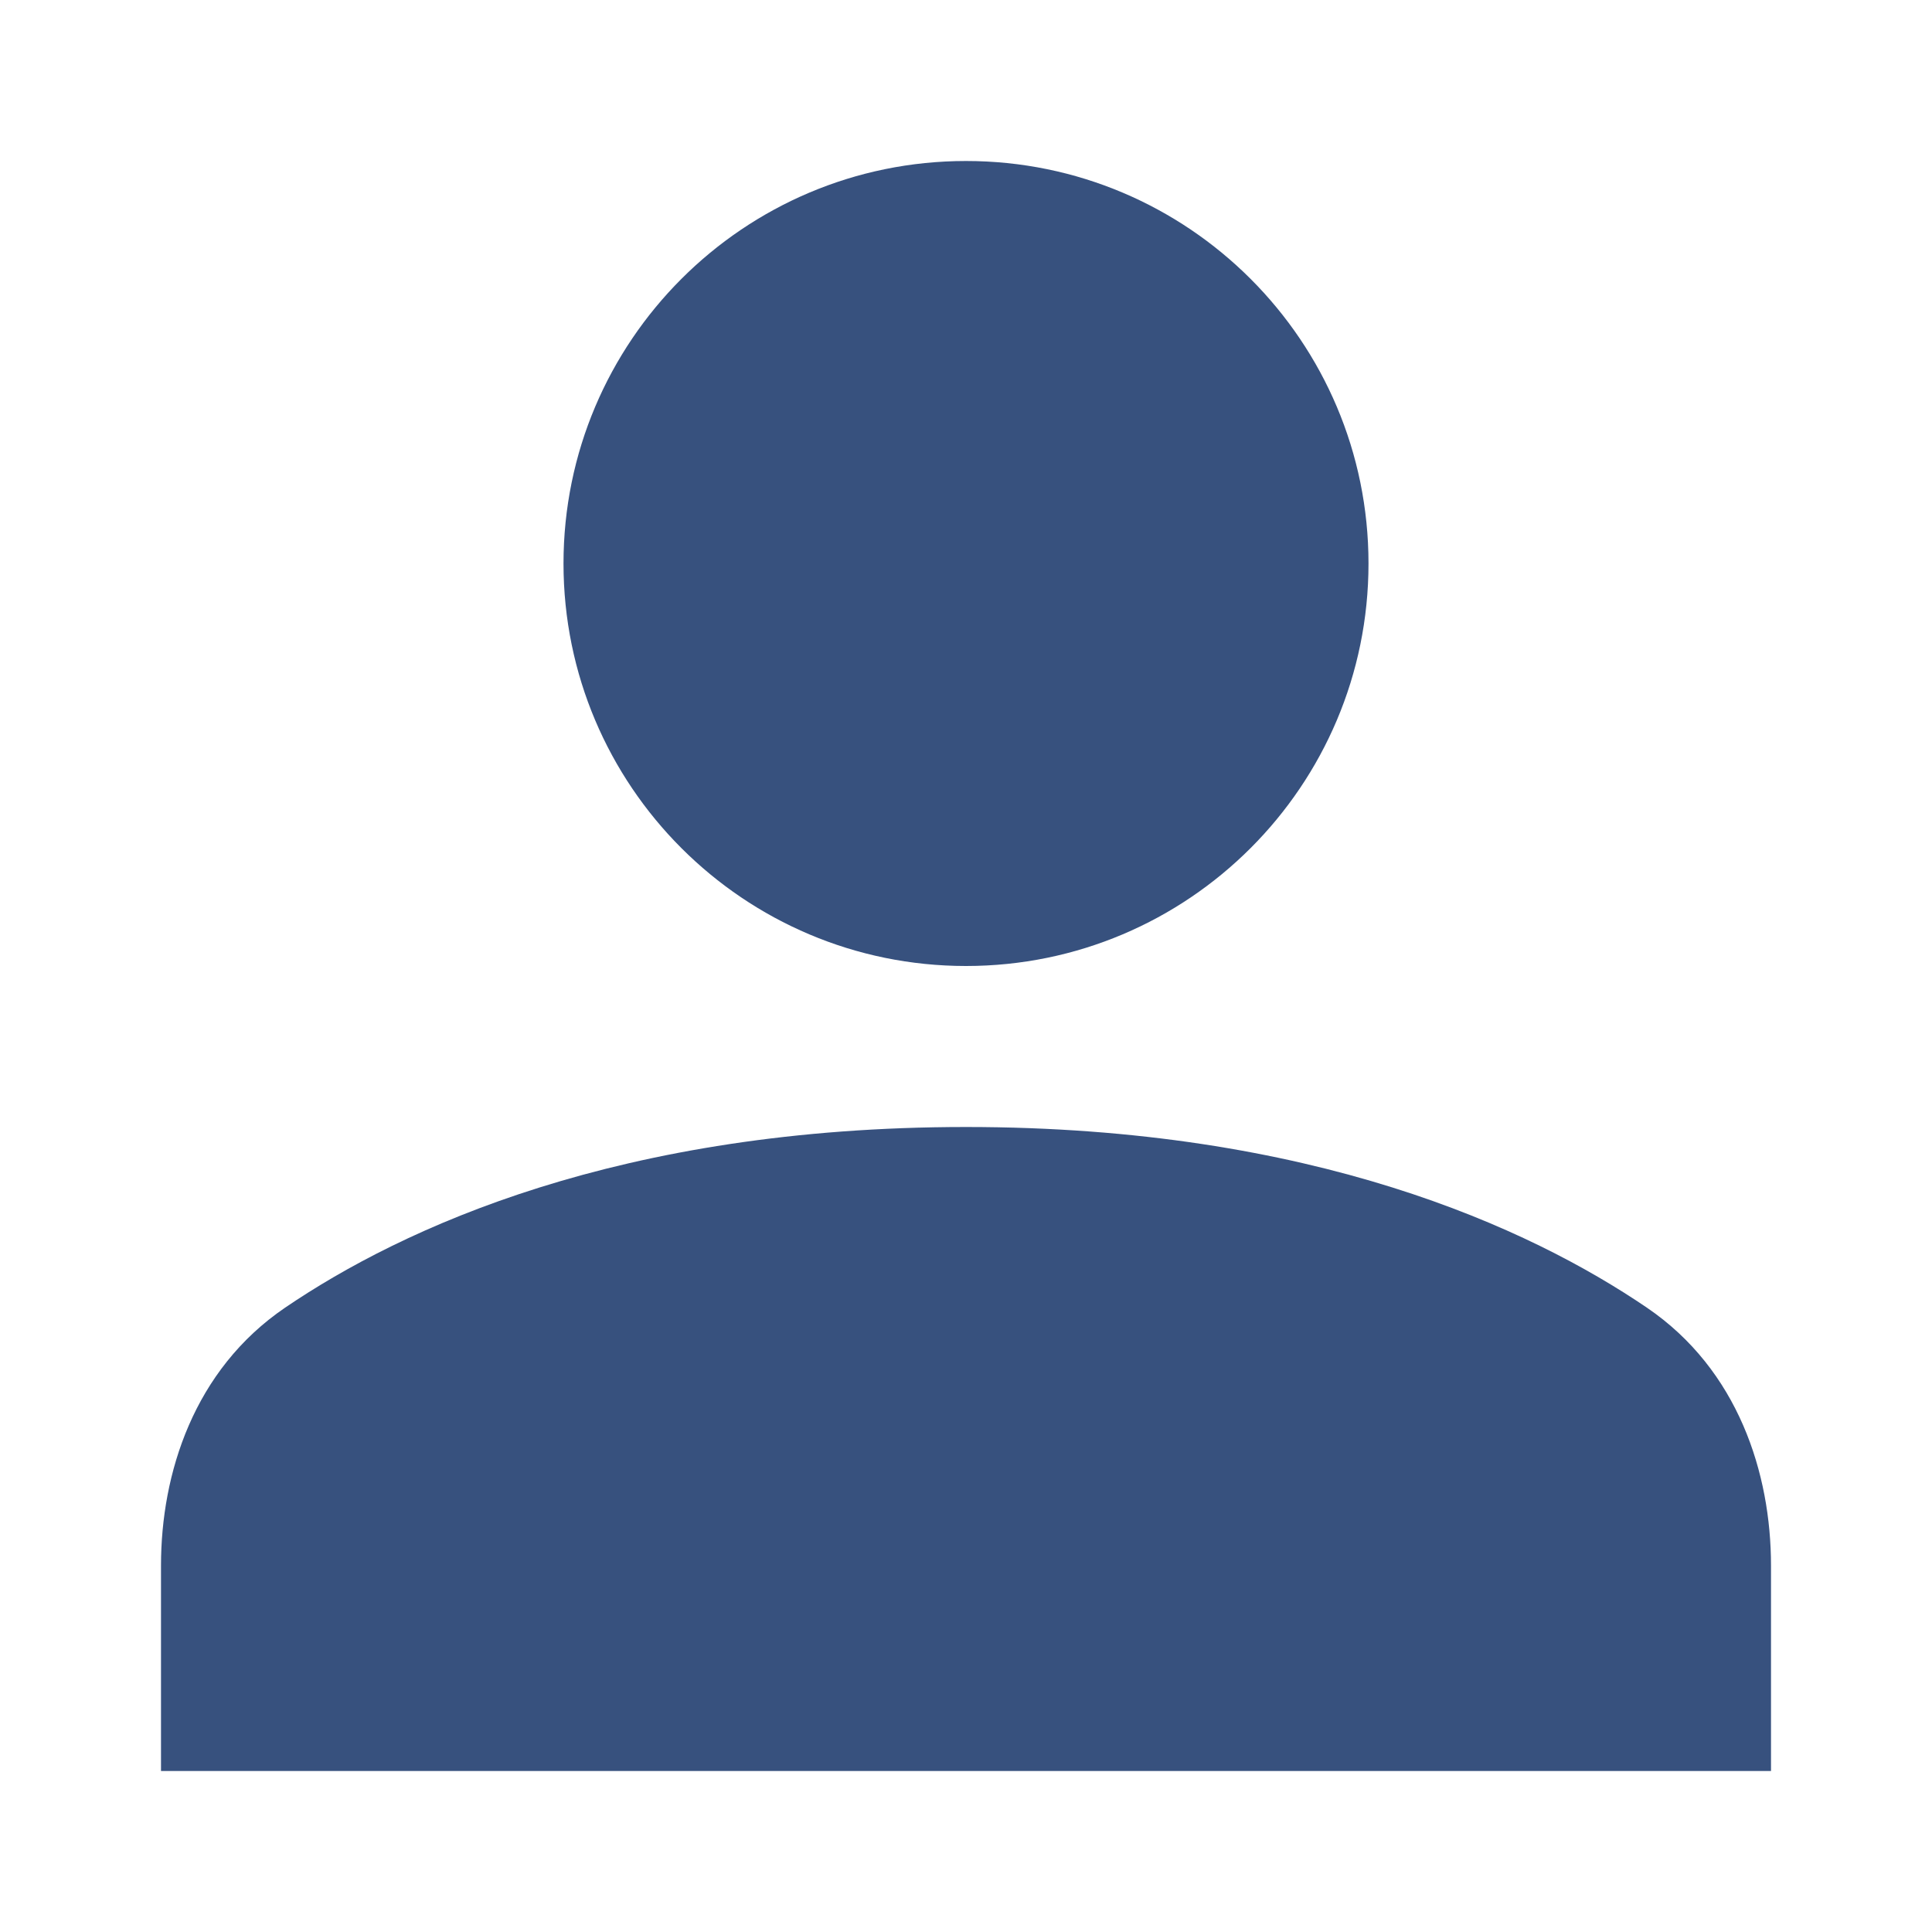 <svg width="24" height="24" viewBox="0 0 24 24" fill="none" xmlns="http://www.w3.org/2000/svg">
<path fill-rule="evenodd" clip-rule="evenodd" d="M12 2C9.239 2 7 4.239 7 7C7 9.761 9.239 12 12 12C14.761 12 17 9.761 17 7C17 4.239 14.761 2 12 2Z" fill="#37517E"/>
<path d="M22 22V19.448C22 18.304 21.593 17.016 20.458 16.244C19.002 15.254 16.3 14 12 14C7.699 14 4.998 15.254 3.542 16.244C2.407 17.016 2 18.304 2 19.448V22C8.195 22 22 22 22 22Z" fill="#37517E"/>
</svg>
